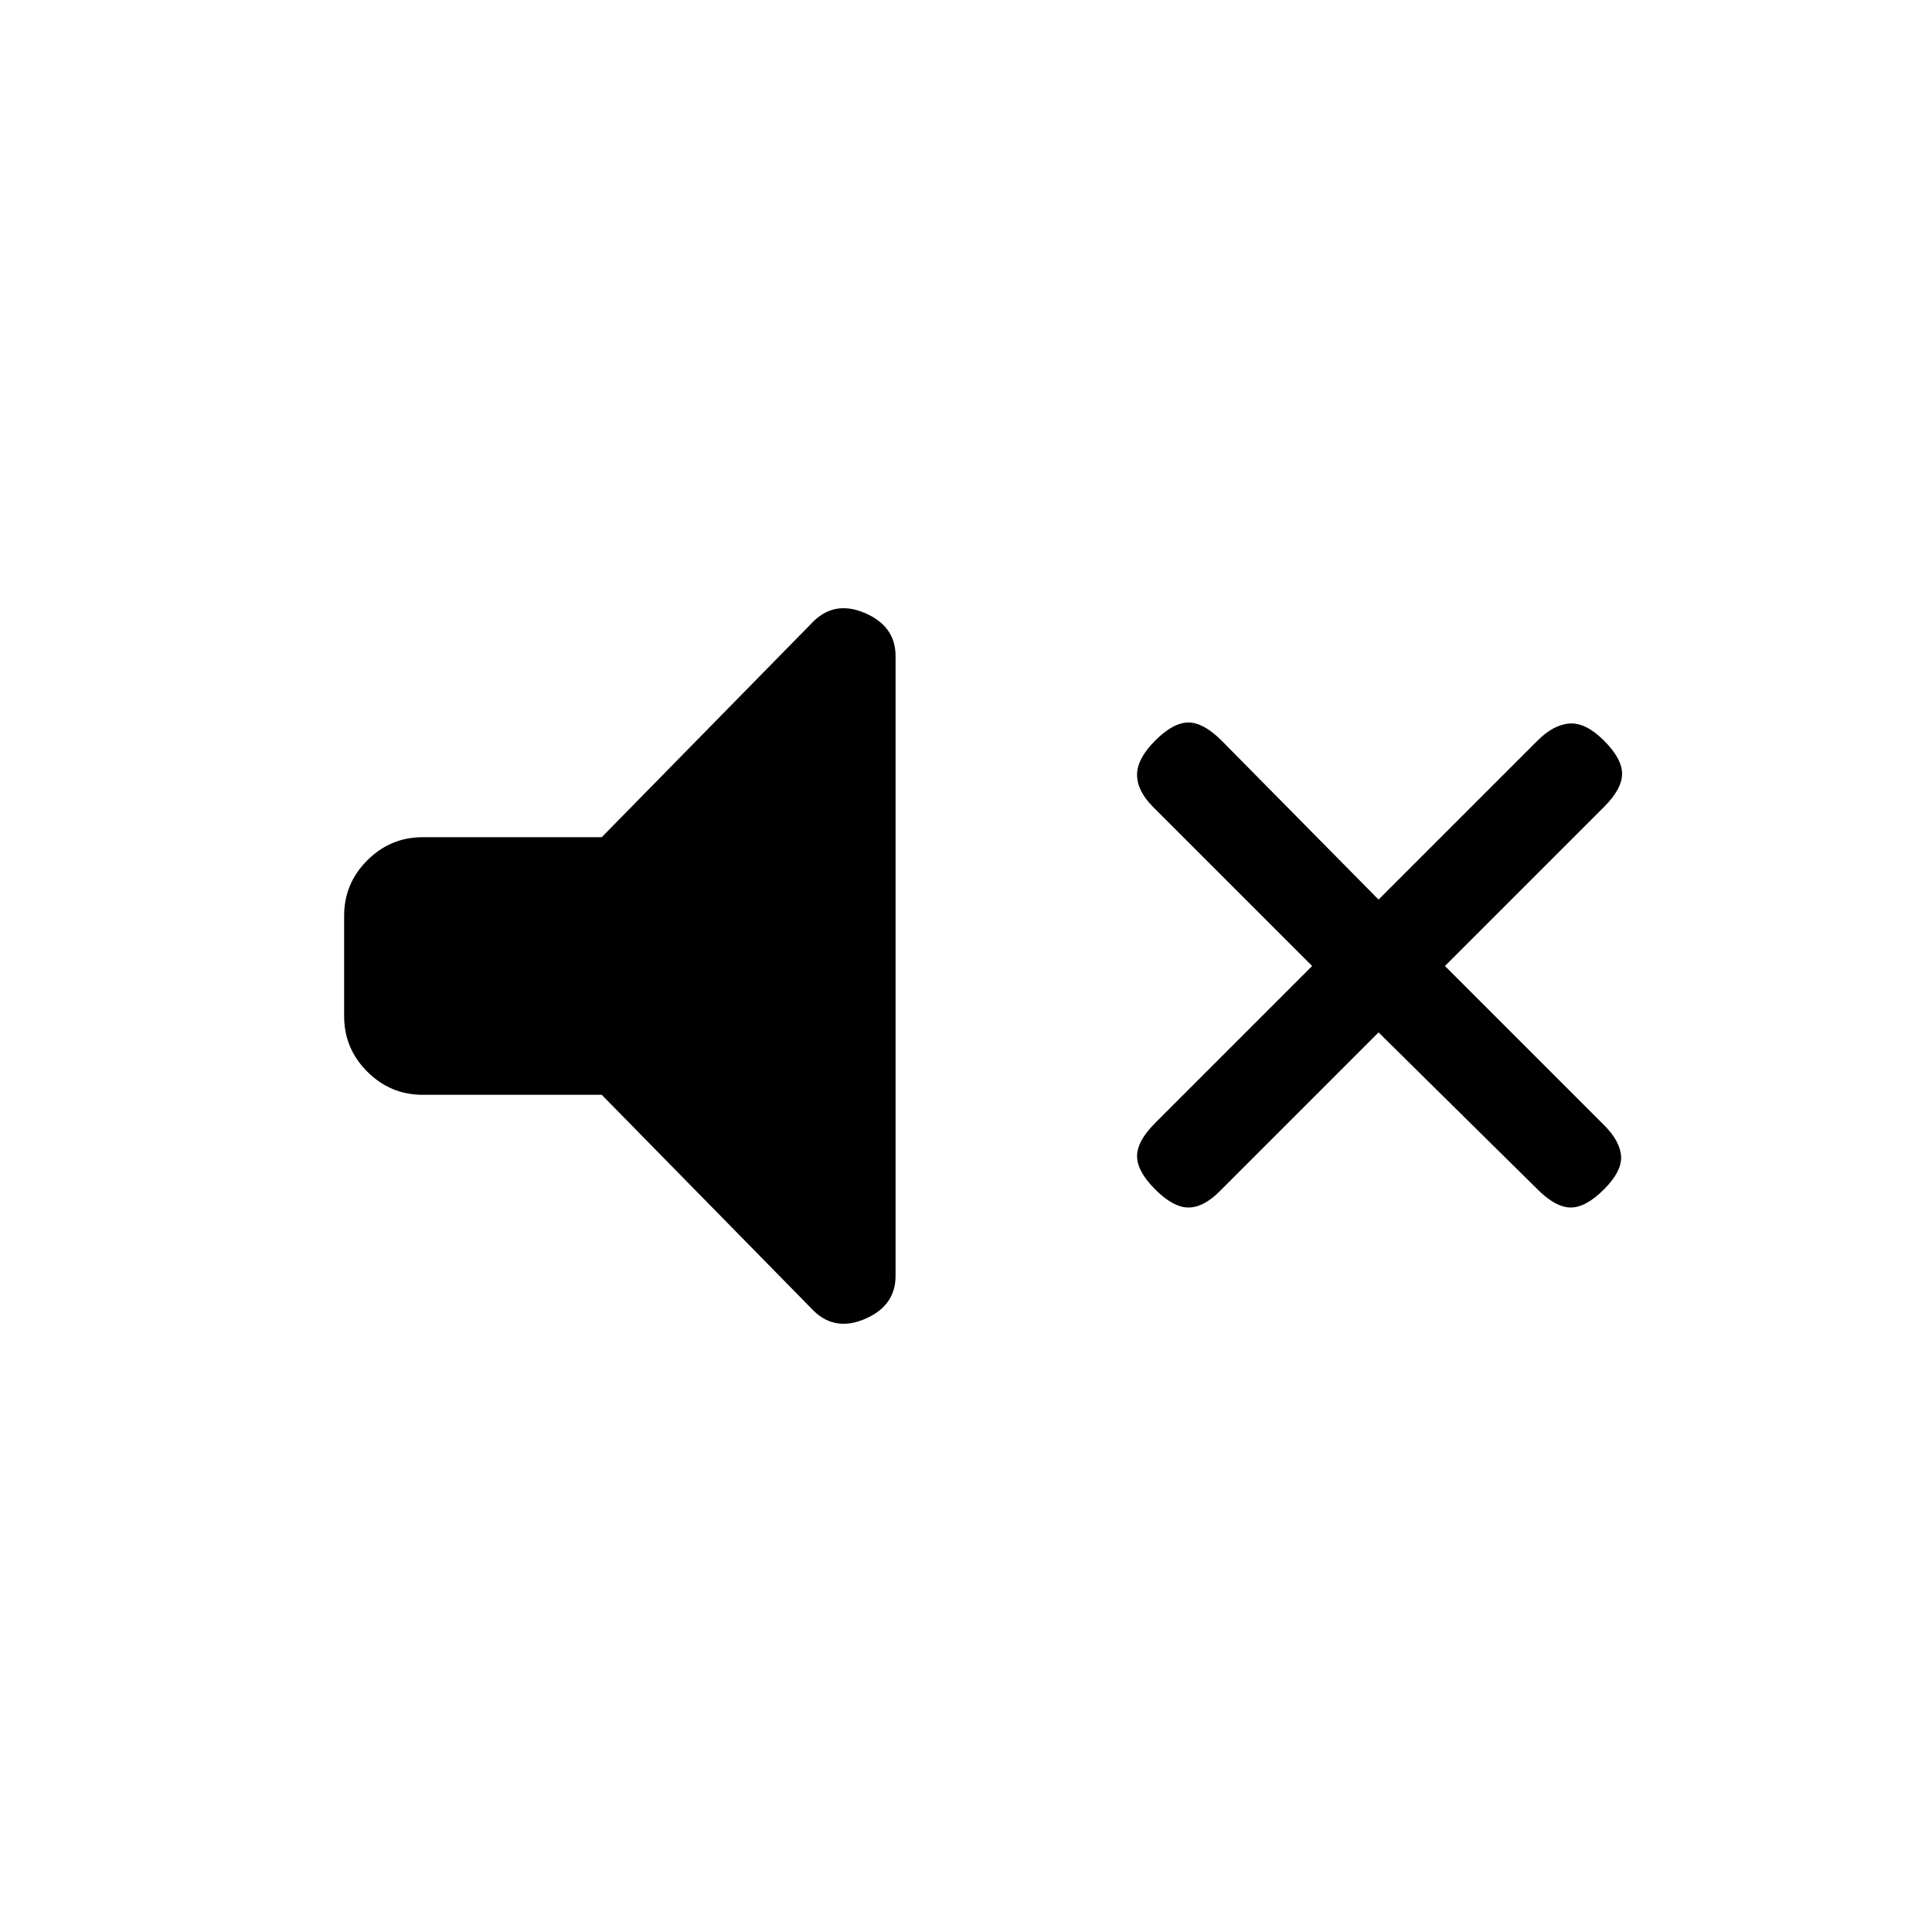 <svg xmlns="http://www.w3.org/2000/svg" height="20" viewBox="0 -960 960 960" width="20"><path d="m685-447-79 79q-8 8-15.5 8t-16.5-9q-9-9-9-16.5t9-16.5l78-78-79-79q-8-8-8-16t9-17q9-9 16.5-9t16.5 9l78 79 79-79q8-8 16-8.5t17 8.5q9 9 9 16.5t-9 16.5l-79 79 79 79q8 8 8.5 15.5T797-369q-9 9-16.5 9t-16.5-9l-79-78Zm-386 31h-89q-16 0-27.5-11.5T171-455v-50q0-16 11.5-27.5T210-544h89l104-106q11-12 26.5-5.5T445-634v308q0 15-15.5 21.5T403-310L299-416Z"/></svg>